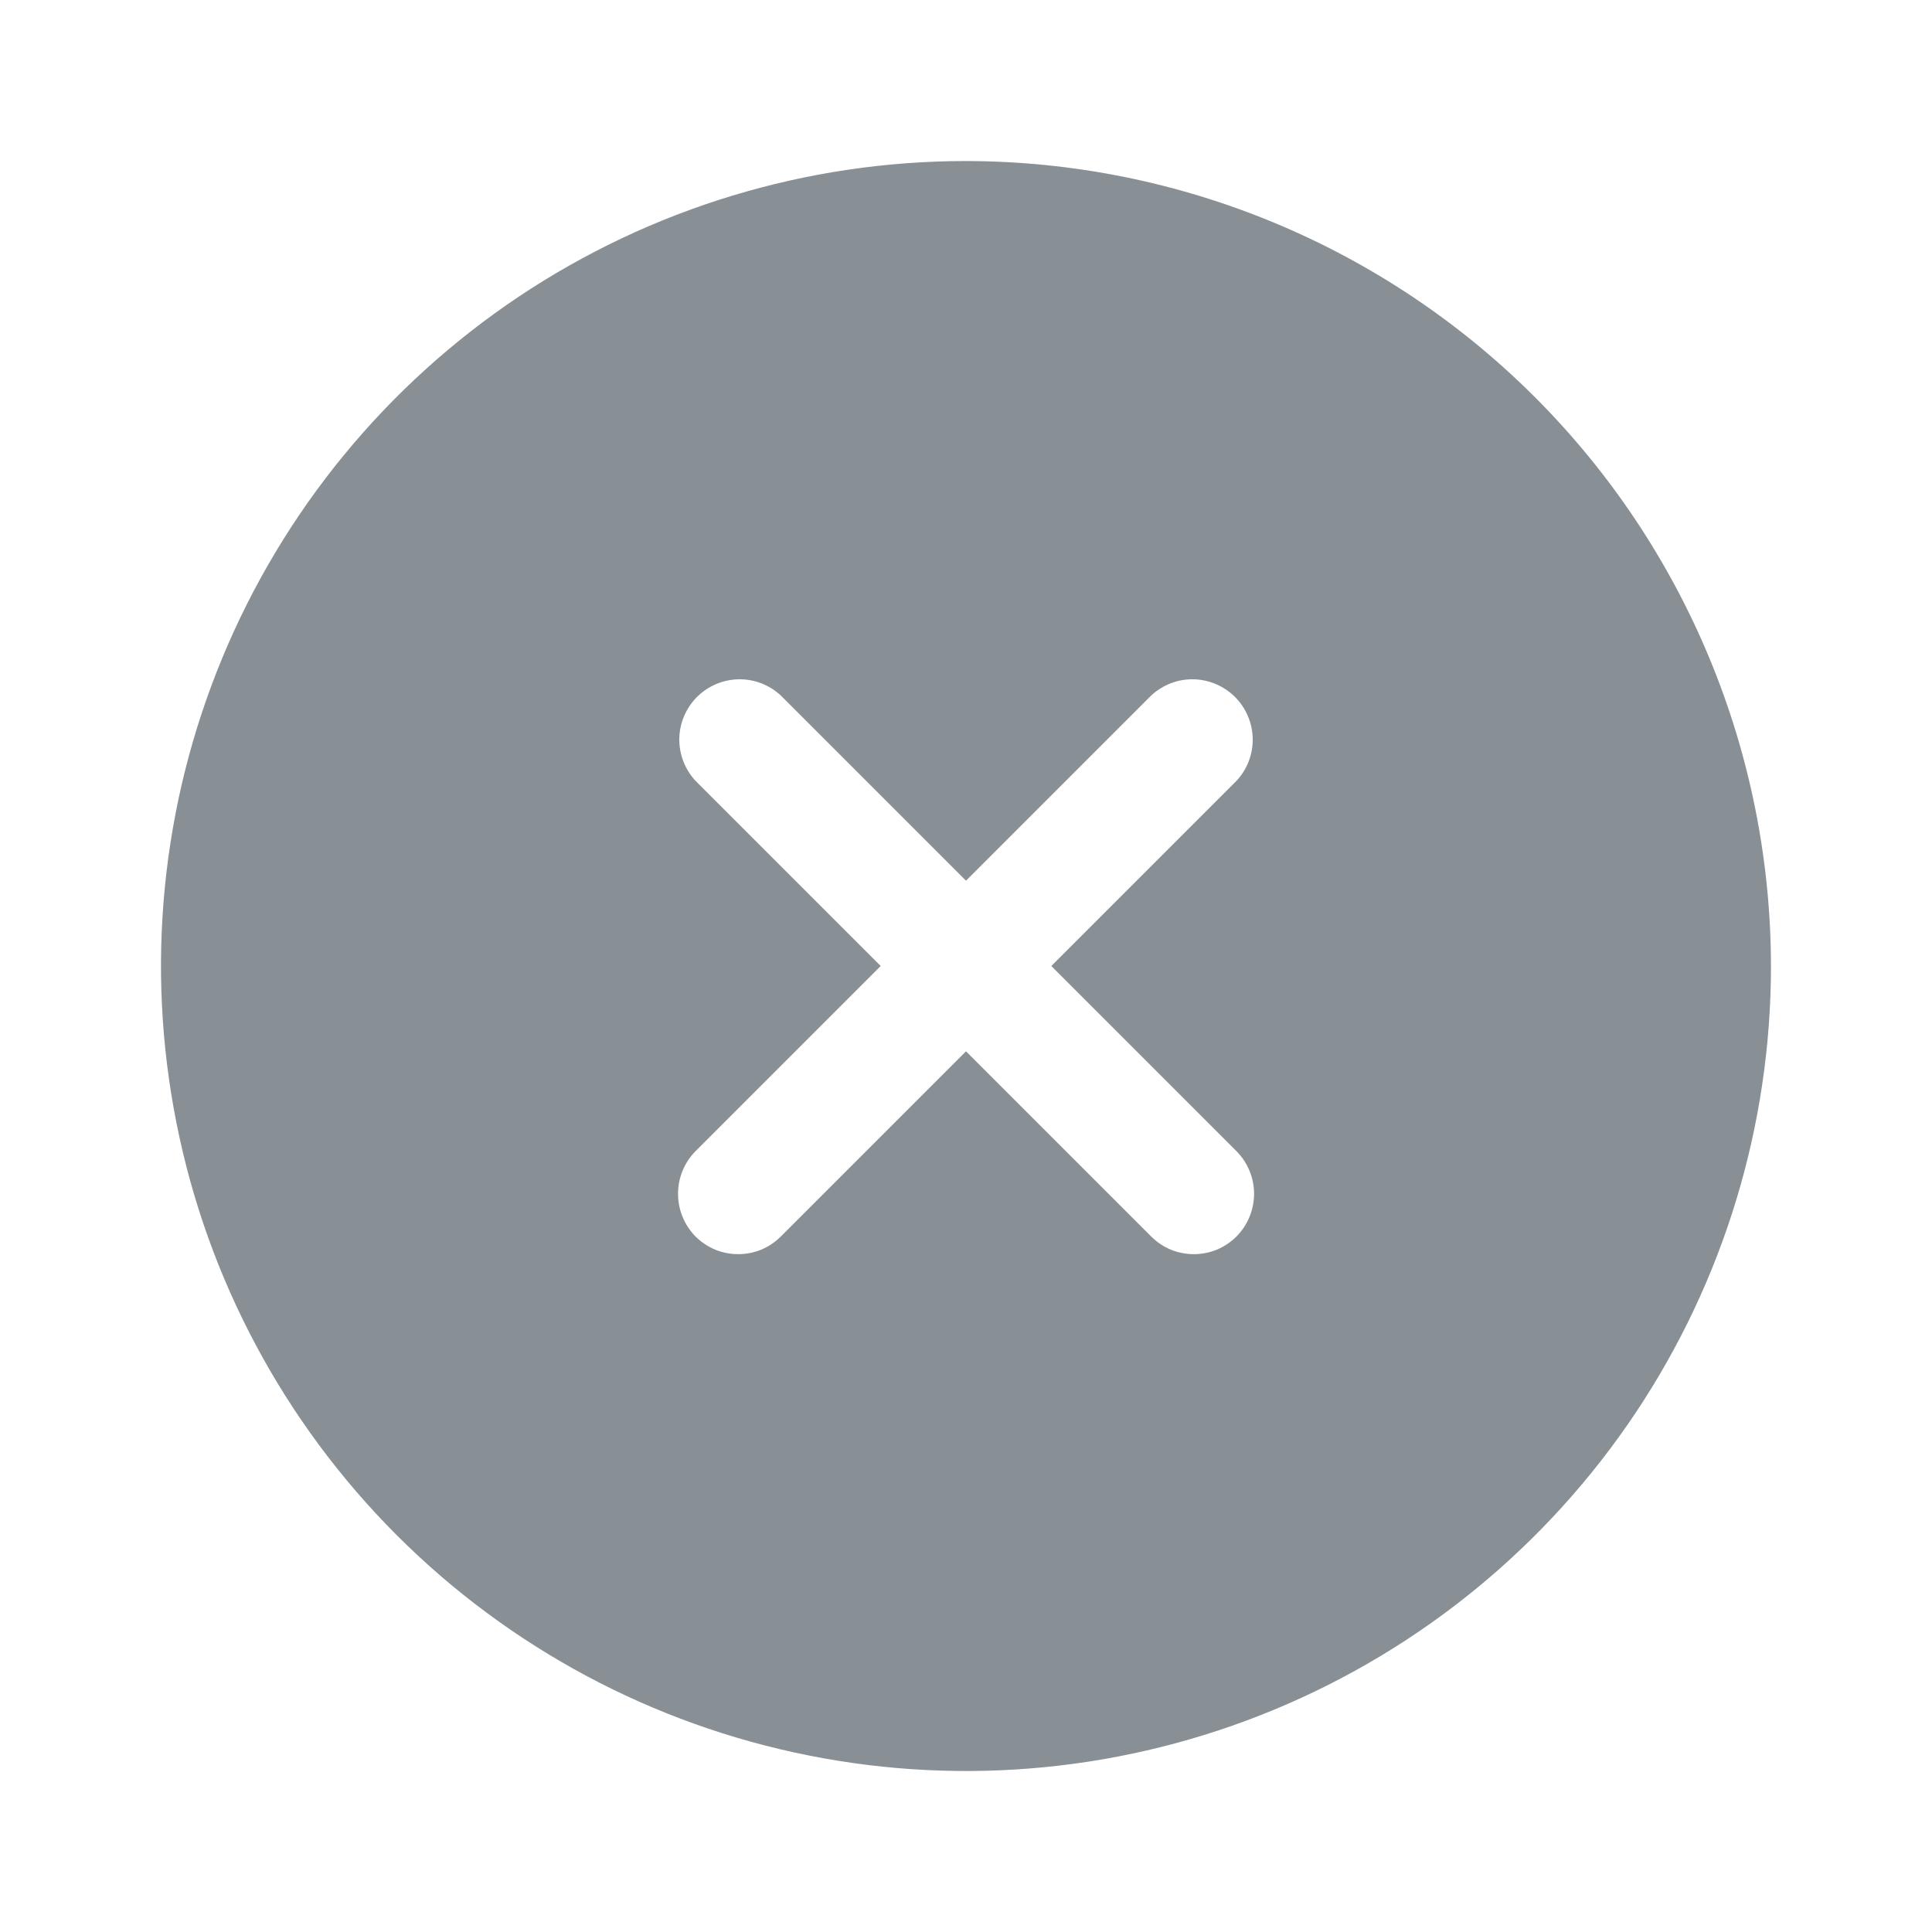 <svg width="20" height="20" viewBox="0 0 20 20" fill="none" xmlns="http://www.w3.org/2000/svg">
<path d="M10 1.667C8.352 1.667 6.741 2.155 5.37 3.071C4 3.987 2.932 5.288 2.301 6.811C1.67 8.334 1.505 10.009 1.827 11.626C2.148 13.242 2.942 14.727 4.108 15.893C5.273 17.058 6.758 17.852 8.374 18.173C9.991 18.495 11.666 18.33 13.189 17.699C14.712 17.068 16.013 16 16.929 14.63C17.845 13.259 18.333 11.648 18.333 10C18.33 7.791 17.451 5.673 15.889 4.111C14.327 2.549 12.209 1.67 10 1.667ZM12.8 11.917C12.916 12.034 12.982 12.193 12.982 12.358C12.982 12.524 12.916 12.682 12.8 12.8C12.742 12.858 12.673 12.904 12.598 12.936C12.522 12.967 12.441 12.983 12.358 12.983C12.276 12.983 12.195 12.967 12.119 12.936C12.043 12.904 11.975 12.858 11.917 12.8L10 10.883L8.083 12.8C8.025 12.858 7.957 12.904 7.881 12.936C7.805 12.967 7.724 12.983 7.642 12.983C7.56 12.983 7.478 12.967 7.403 12.936C7.327 12.904 7.258 12.858 7.2 12.8C7.084 12.682 7.019 12.524 7.019 12.358C7.019 12.193 7.084 12.034 7.2 11.917L9.117 10L7.2 8.083C7.09 7.965 7.03 7.808 7.032 7.646C7.035 7.484 7.101 7.33 7.215 7.215C7.33 7.101 7.484 7.035 7.646 7.032C7.808 7.029 7.965 7.09 8.083 7.2L10 9.117L11.917 7.2C12.035 7.09 12.192 7.029 12.354 7.032C12.516 7.035 12.67 7.101 12.785 7.215C12.899 7.33 12.965 7.484 12.968 7.646C12.971 7.808 12.911 7.965 12.8 8.083L10.883 10L12.8 11.917Z" fill="#889096"/>
</svg>
